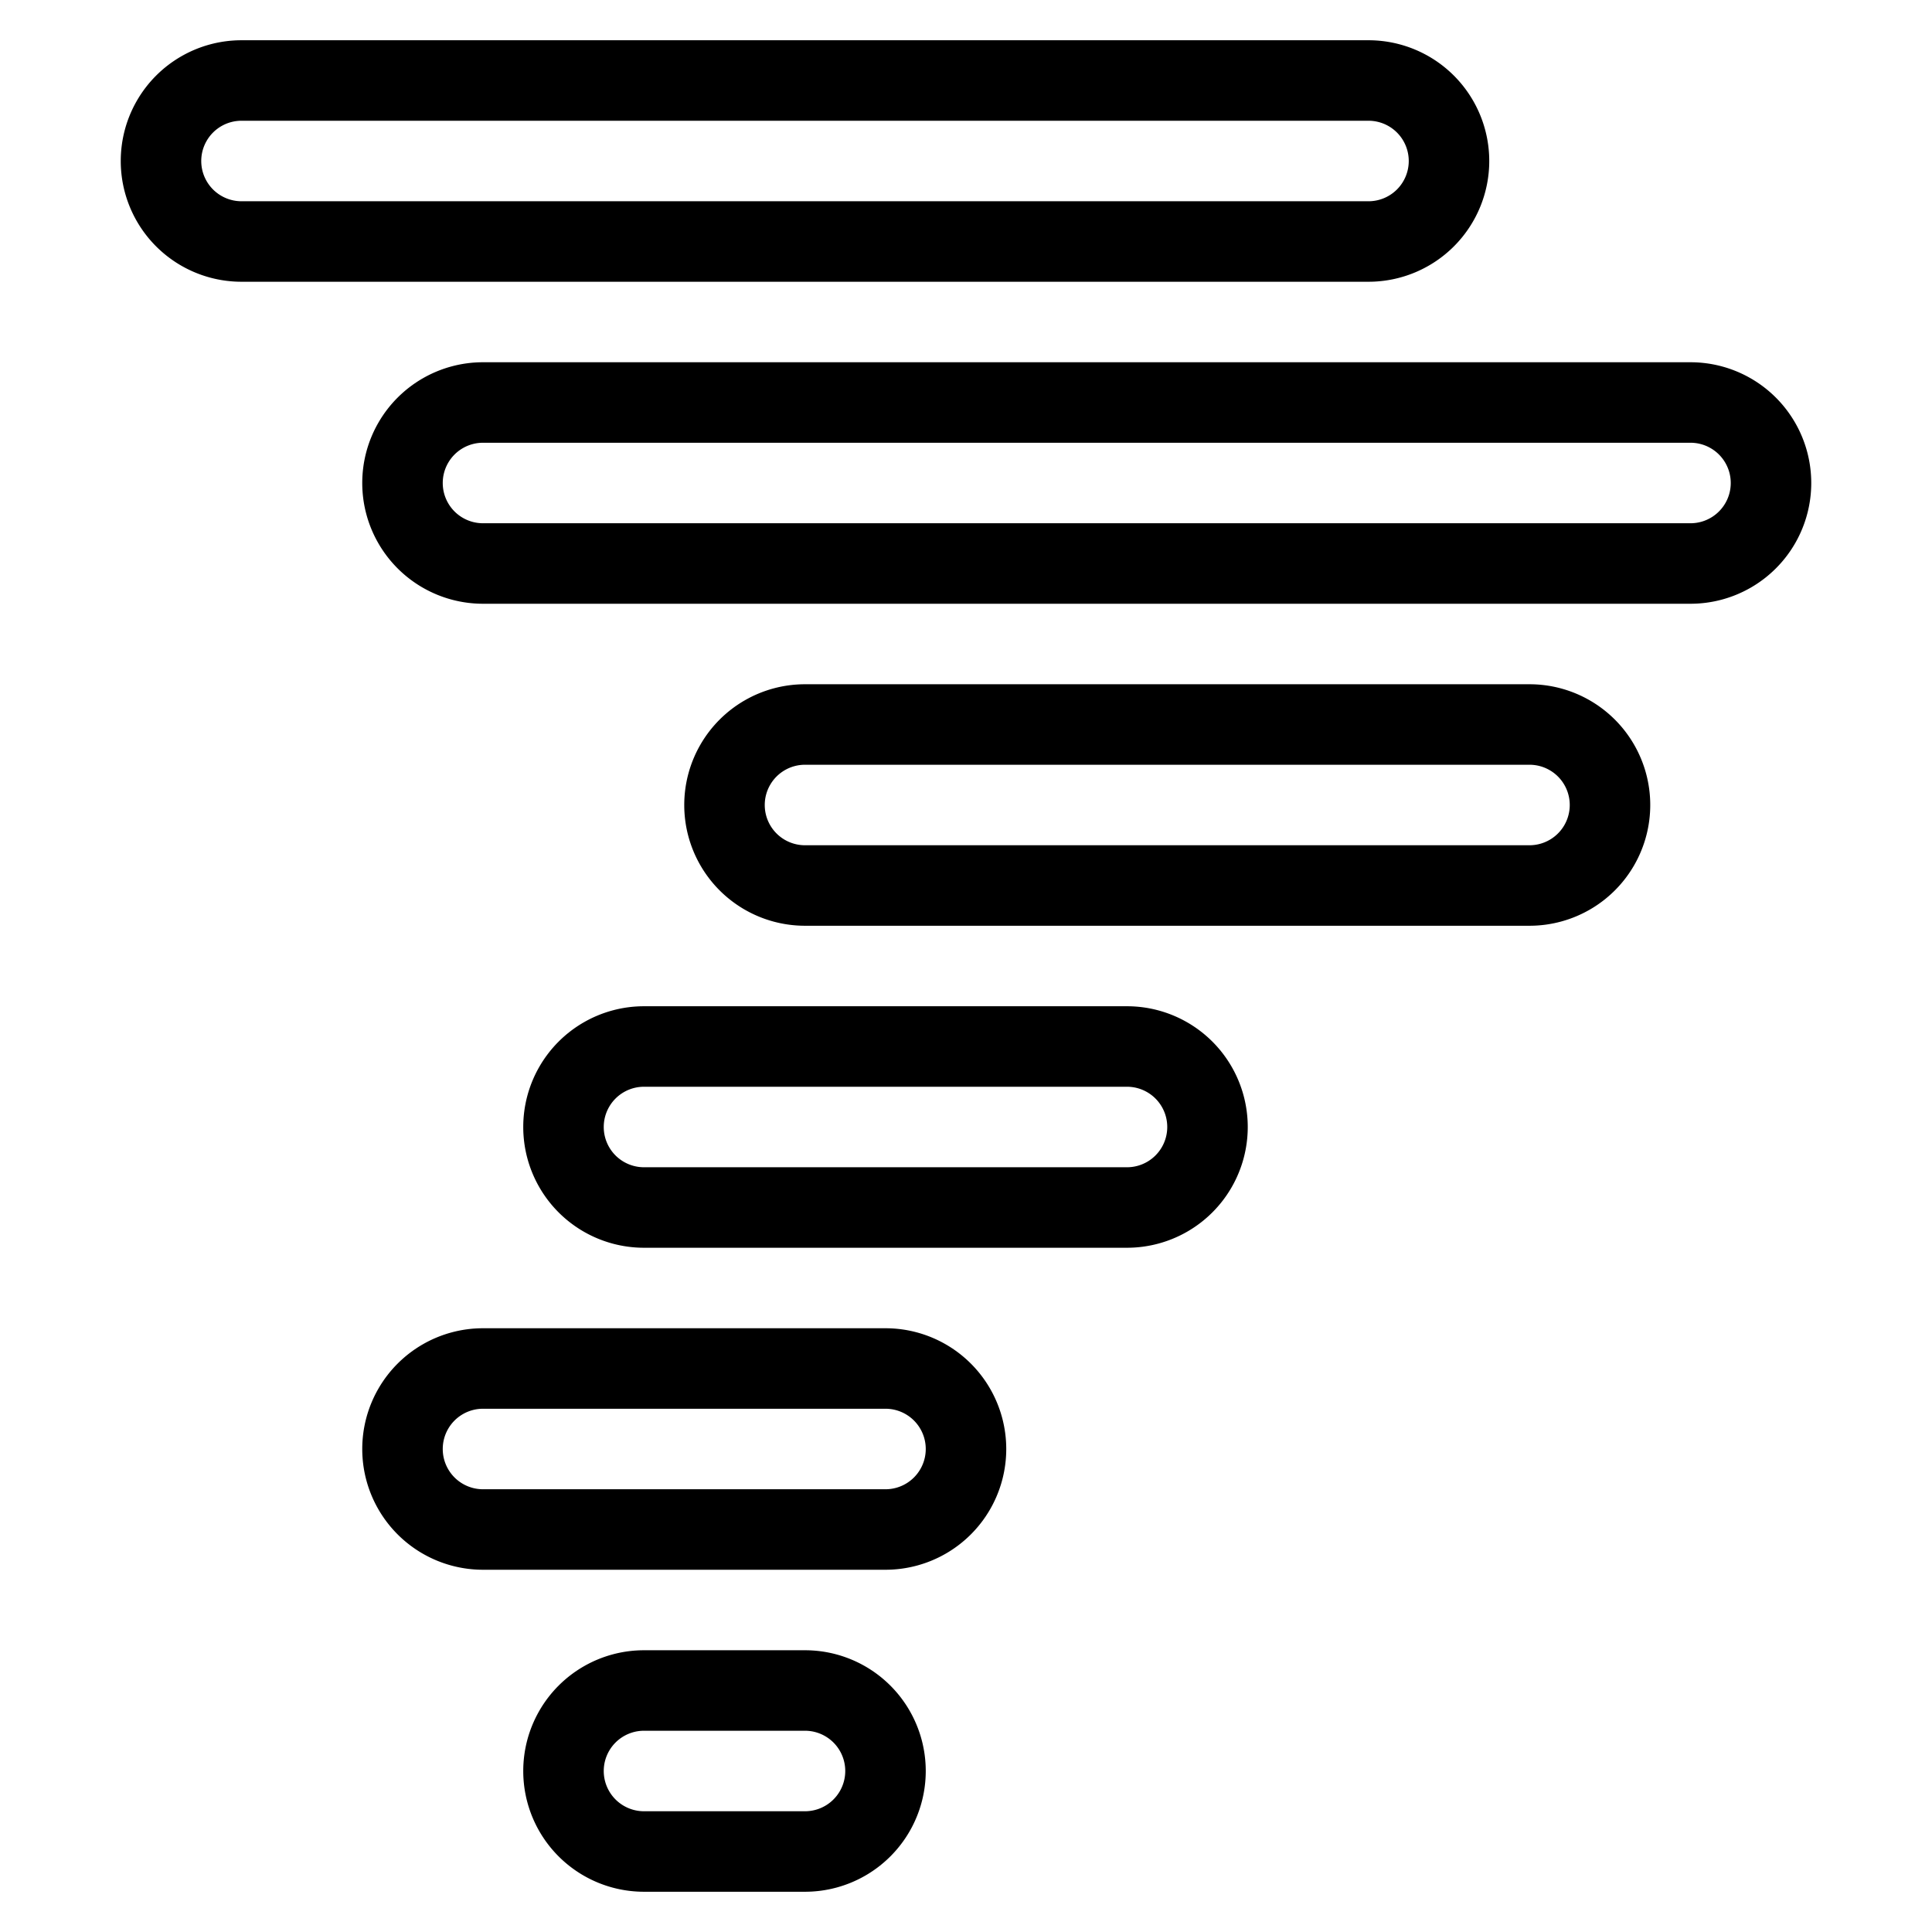 <svg xmlns="http://www.w3.org/2000/svg" viewBox="0 0 24 24" fill="none" stroke="currentColor"><path d="M10,21H8a1,1,0,0,0,0,2h2a1,1,0,0,0,0-2Zm1-4H6a1,1,0,0,0,0,2h5a1,1,0,0,0,0-2ZM18,2a1,1,0,0,0-1-1H3A1,1,0,0,0,3,3H17A1,1,0,0,0,18,2Zm3,3H6A1,1,0,0,0,6,7H21a1,1,0,0,0,0-2ZM19,9H10a1,1,0,0,0,0,2h9a1,1,0,0,0,0-2Zm-5,4H8a1,1,0,0,0,0,2h6a1,1,0,0,0,0-2Z"/></svg>